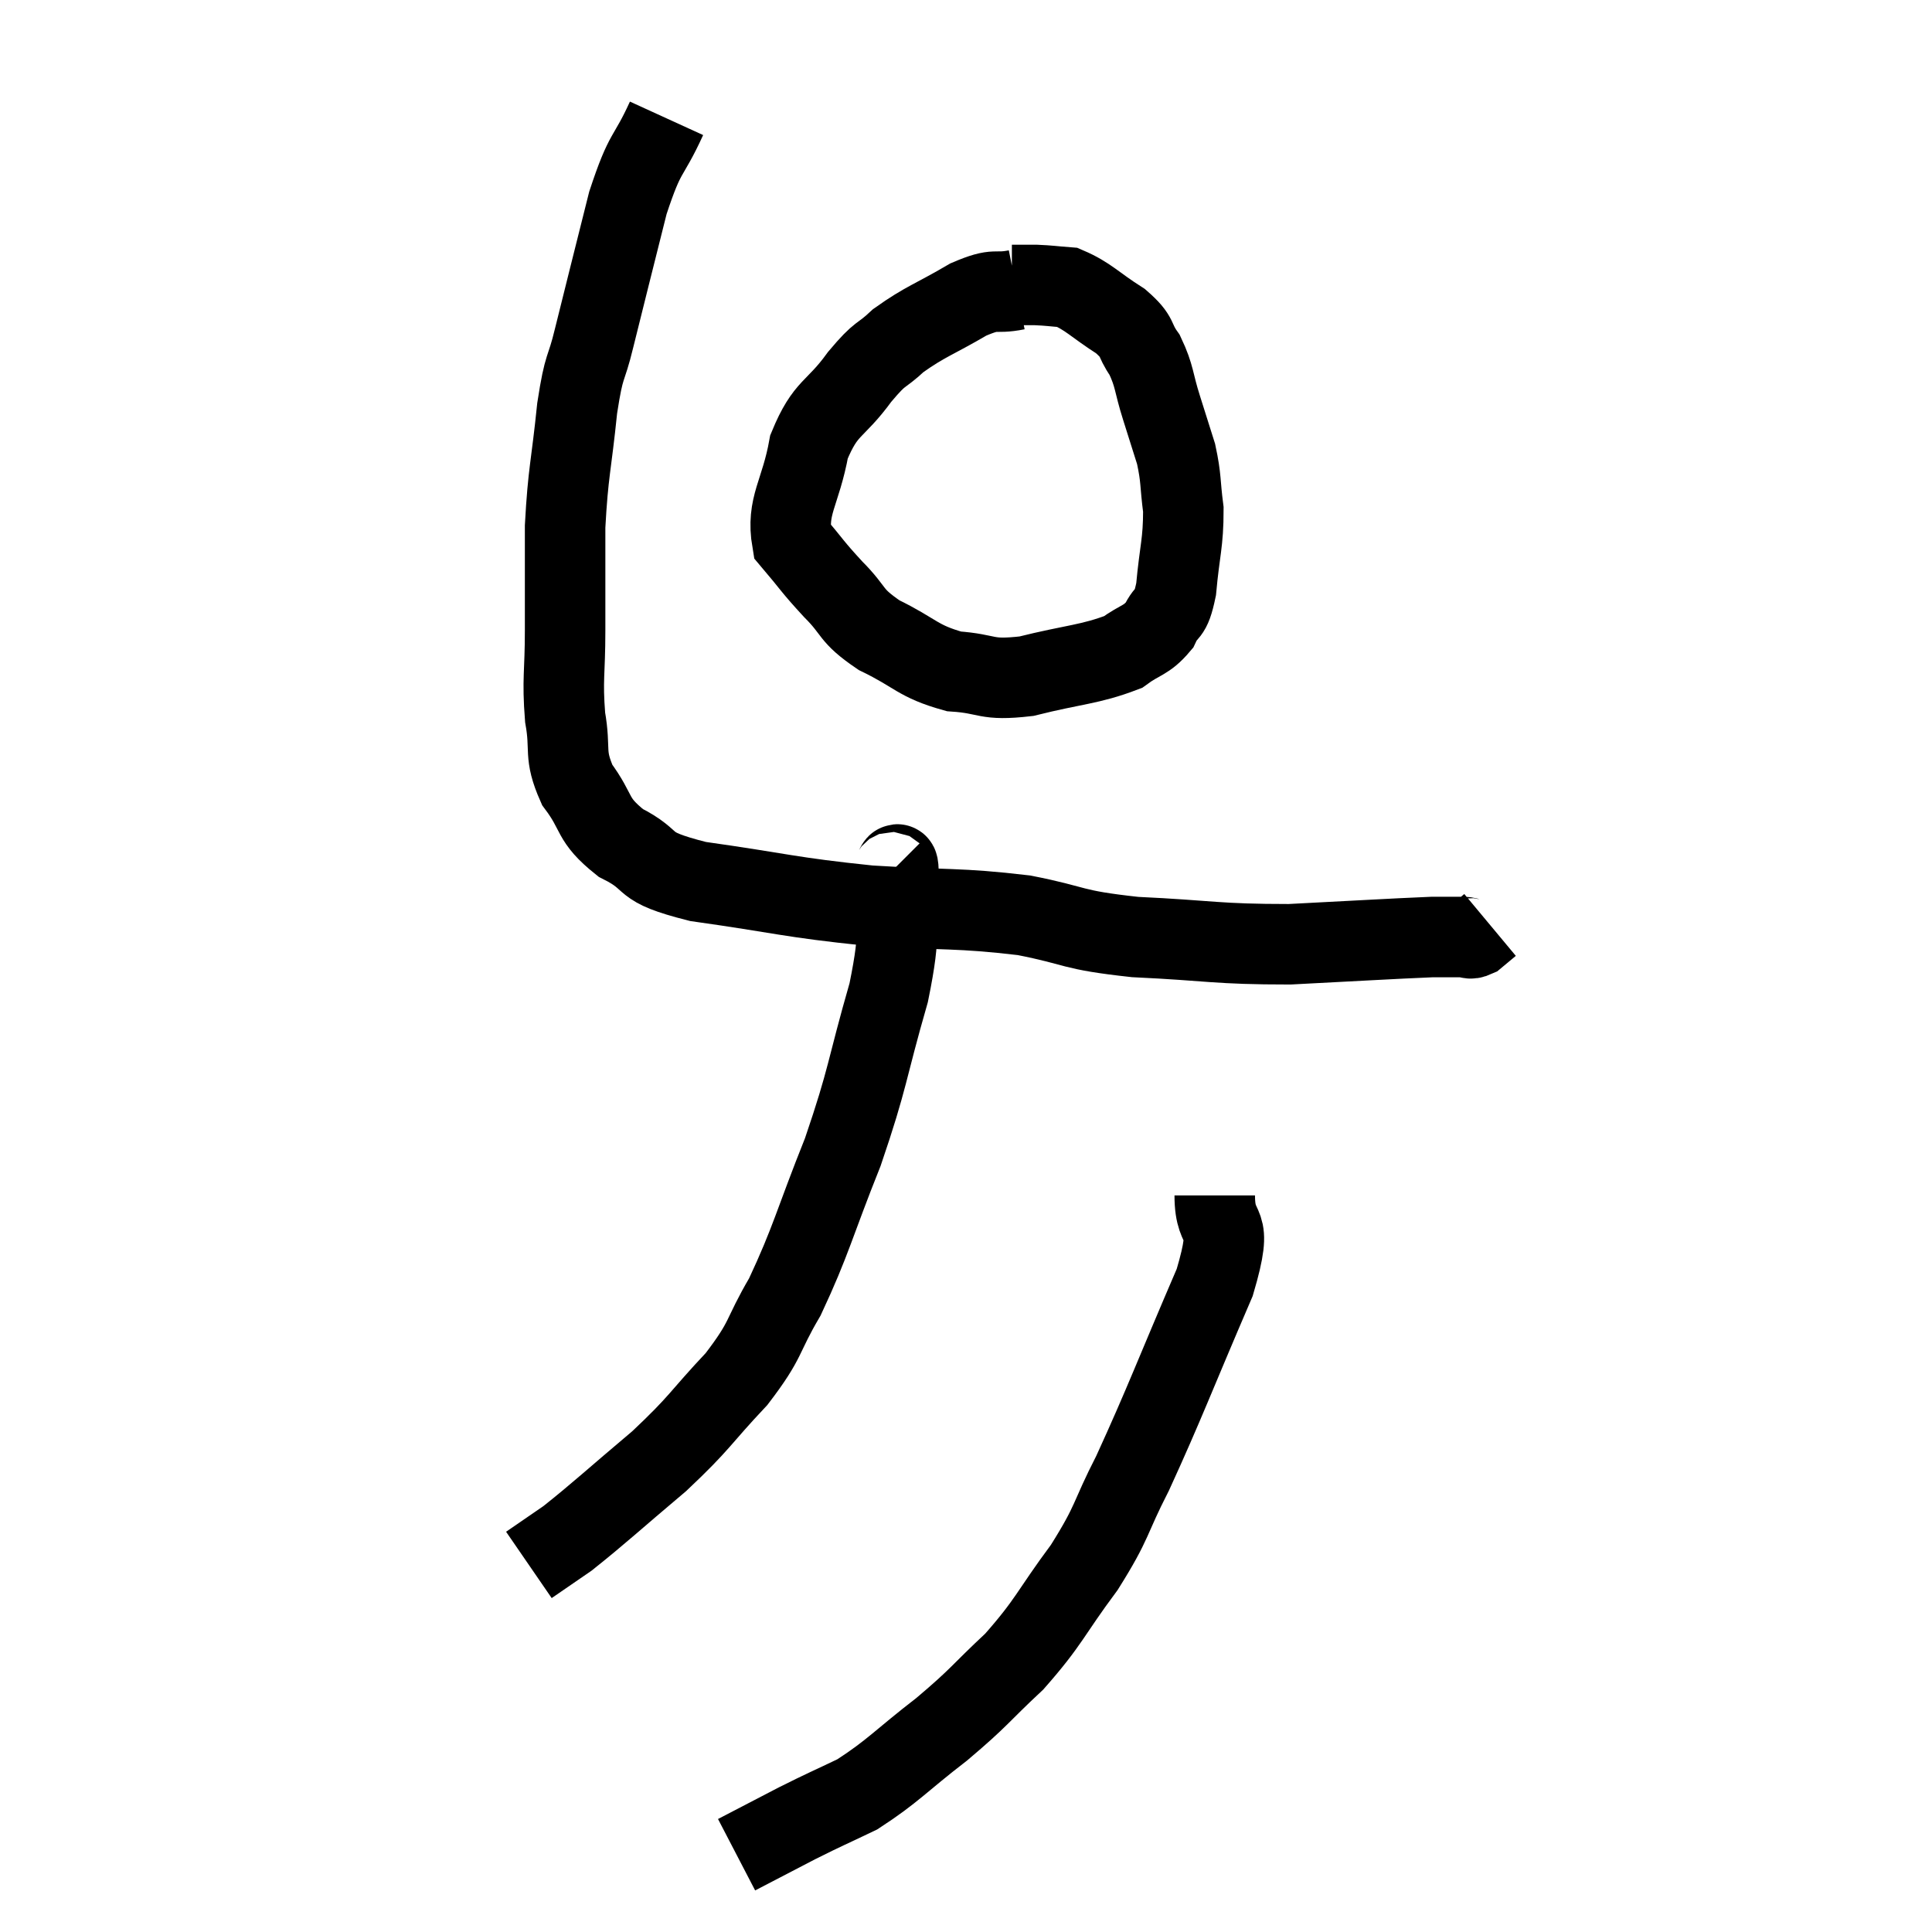 <svg width="48" height="48" viewBox="0 0 48 48" xmlns="http://www.w3.org/2000/svg"><path d="M 25.26 7.2 C 24.66 7.32, 24.795 7.125, 24.06 7.44 C 23.19 7.95, 22.995 7.98, 22.32 8.46 C 21.84 8.91, 21.915 8.7, 21.36 9.36 C 20.73 10.23, 20.52 10.08, 20.1 11.1 C 19.89 12.27, 19.53 12.555, 19.68 13.44 C 20.19 14.04, 20.16 14.055, 20.7 14.64 C 21.27 15.21, 21.09 15.27, 21.84 15.78 C 22.77 16.23, 22.785 16.425, 23.7 16.68 C 24.6 16.74, 24.45 16.92, 25.5 16.8 C 26.7 16.5, 27.075 16.515, 27.9 16.2 C 28.35 15.87, 28.47 15.93, 28.8 15.54 C 29.01 15.09, 29.07 15.36, 29.22 14.64 C 29.31 13.65, 29.4 13.5, 29.4 12.66 C 29.31 11.97, 29.355 11.91, 29.22 11.28 C 29.04 10.71, 29.055 10.755, 28.86 10.14 C 28.65 9.48, 28.695 9.36, 28.44 8.82 C 28.14 8.4, 28.32 8.4, 27.84 7.98 C 27.18 7.56, 27.045 7.365, 26.52 7.14 C 26.13 7.11, 26.085 7.095, 25.74 7.08 C 25.44 7.08, 25.29 7.08, 25.14 7.08 L 25.14 7.08" fill="none" stroke="black" stroke-width="2"></path><path d="M 16.56 2.94 C 16.08 3.99, 16.05 3.675, 15.6 5.04 C 15.18 6.72, 15.075 7.125, 14.76 8.4 C 14.55 9.27, 14.52 8.97, 14.34 10.14 C 14.19 11.61, 14.115 11.7, 14.04 13.08 C 14.04 14.37, 14.04 14.475, 14.04 15.66 C 14.04 16.74, 13.965 16.86, 14.04 17.82 C 14.19 18.66, 13.995 18.72, 14.34 19.5 C 14.88 20.22, 14.67 20.34, 15.42 20.94 C 16.38 21.42, 15.795 21.51, 17.34 21.9 C 19.47 22.2, 19.575 22.29, 21.6 22.5 C 23.52 22.62, 23.79 22.545, 25.44 22.74 C 26.82 23.01, 26.55 23.1, 28.2 23.28 C 30.12 23.37, 30.195 23.46, 32.04 23.46 C 33.81 23.37, 34.5 23.325, 35.58 23.28 C 35.97 23.28, 36.09 23.28, 36.36 23.28 C 36.51 23.28, 36.495 23.355, 36.66 23.28 L 37.02 22.98" fill="none" stroke="black" stroke-width="2"></path><path d="M 22.14 21.66 C 22.23 21.75, 22.335 21.09, 22.32 21.84 C 22.2 23.25, 22.425 22.965, 22.08 24.66 C 21.51 26.64, 21.585 26.73, 20.94 28.62 C 20.22 30.42, 20.16 30.81, 19.5 32.22 C 18.9 33.24, 19.08 33.24, 18.3 34.26 C 17.34 35.28, 17.43 35.31, 16.38 36.3 C 15.24 37.26, 14.91 37.575, 14.1 38.22 C 13.62 38.55, 13.38 38.715, 13.14 38.88 L 13.14 38.88" fill="none" stroke="black" stroke-width="2"></path><path d="M 30.18 29.7 C 30.18 30.78, 30.69 30.135, 30.18 31.86 C 29.16 34.23, 28.95 34.83, 28.14 36.6 C 27.54 37.77, 27.675 37.77, 26.94 38.94 C 26.07 40.11, 26.085 40.275, 25.2 41.28 C 24.3 42.12, 24.375 42.135, 23.4 42.96 C 22.35 43.77, 22.2 43.995, 21.3 44.58 C 20.55 44.94, 20.55 44.925, 19.8 45.3 C 19.05 45.69, 18.675 45.885, 18.3 46.08 L 18.3 46.08" fill="none" stroke="black" stroke-width="2"></path></svg>